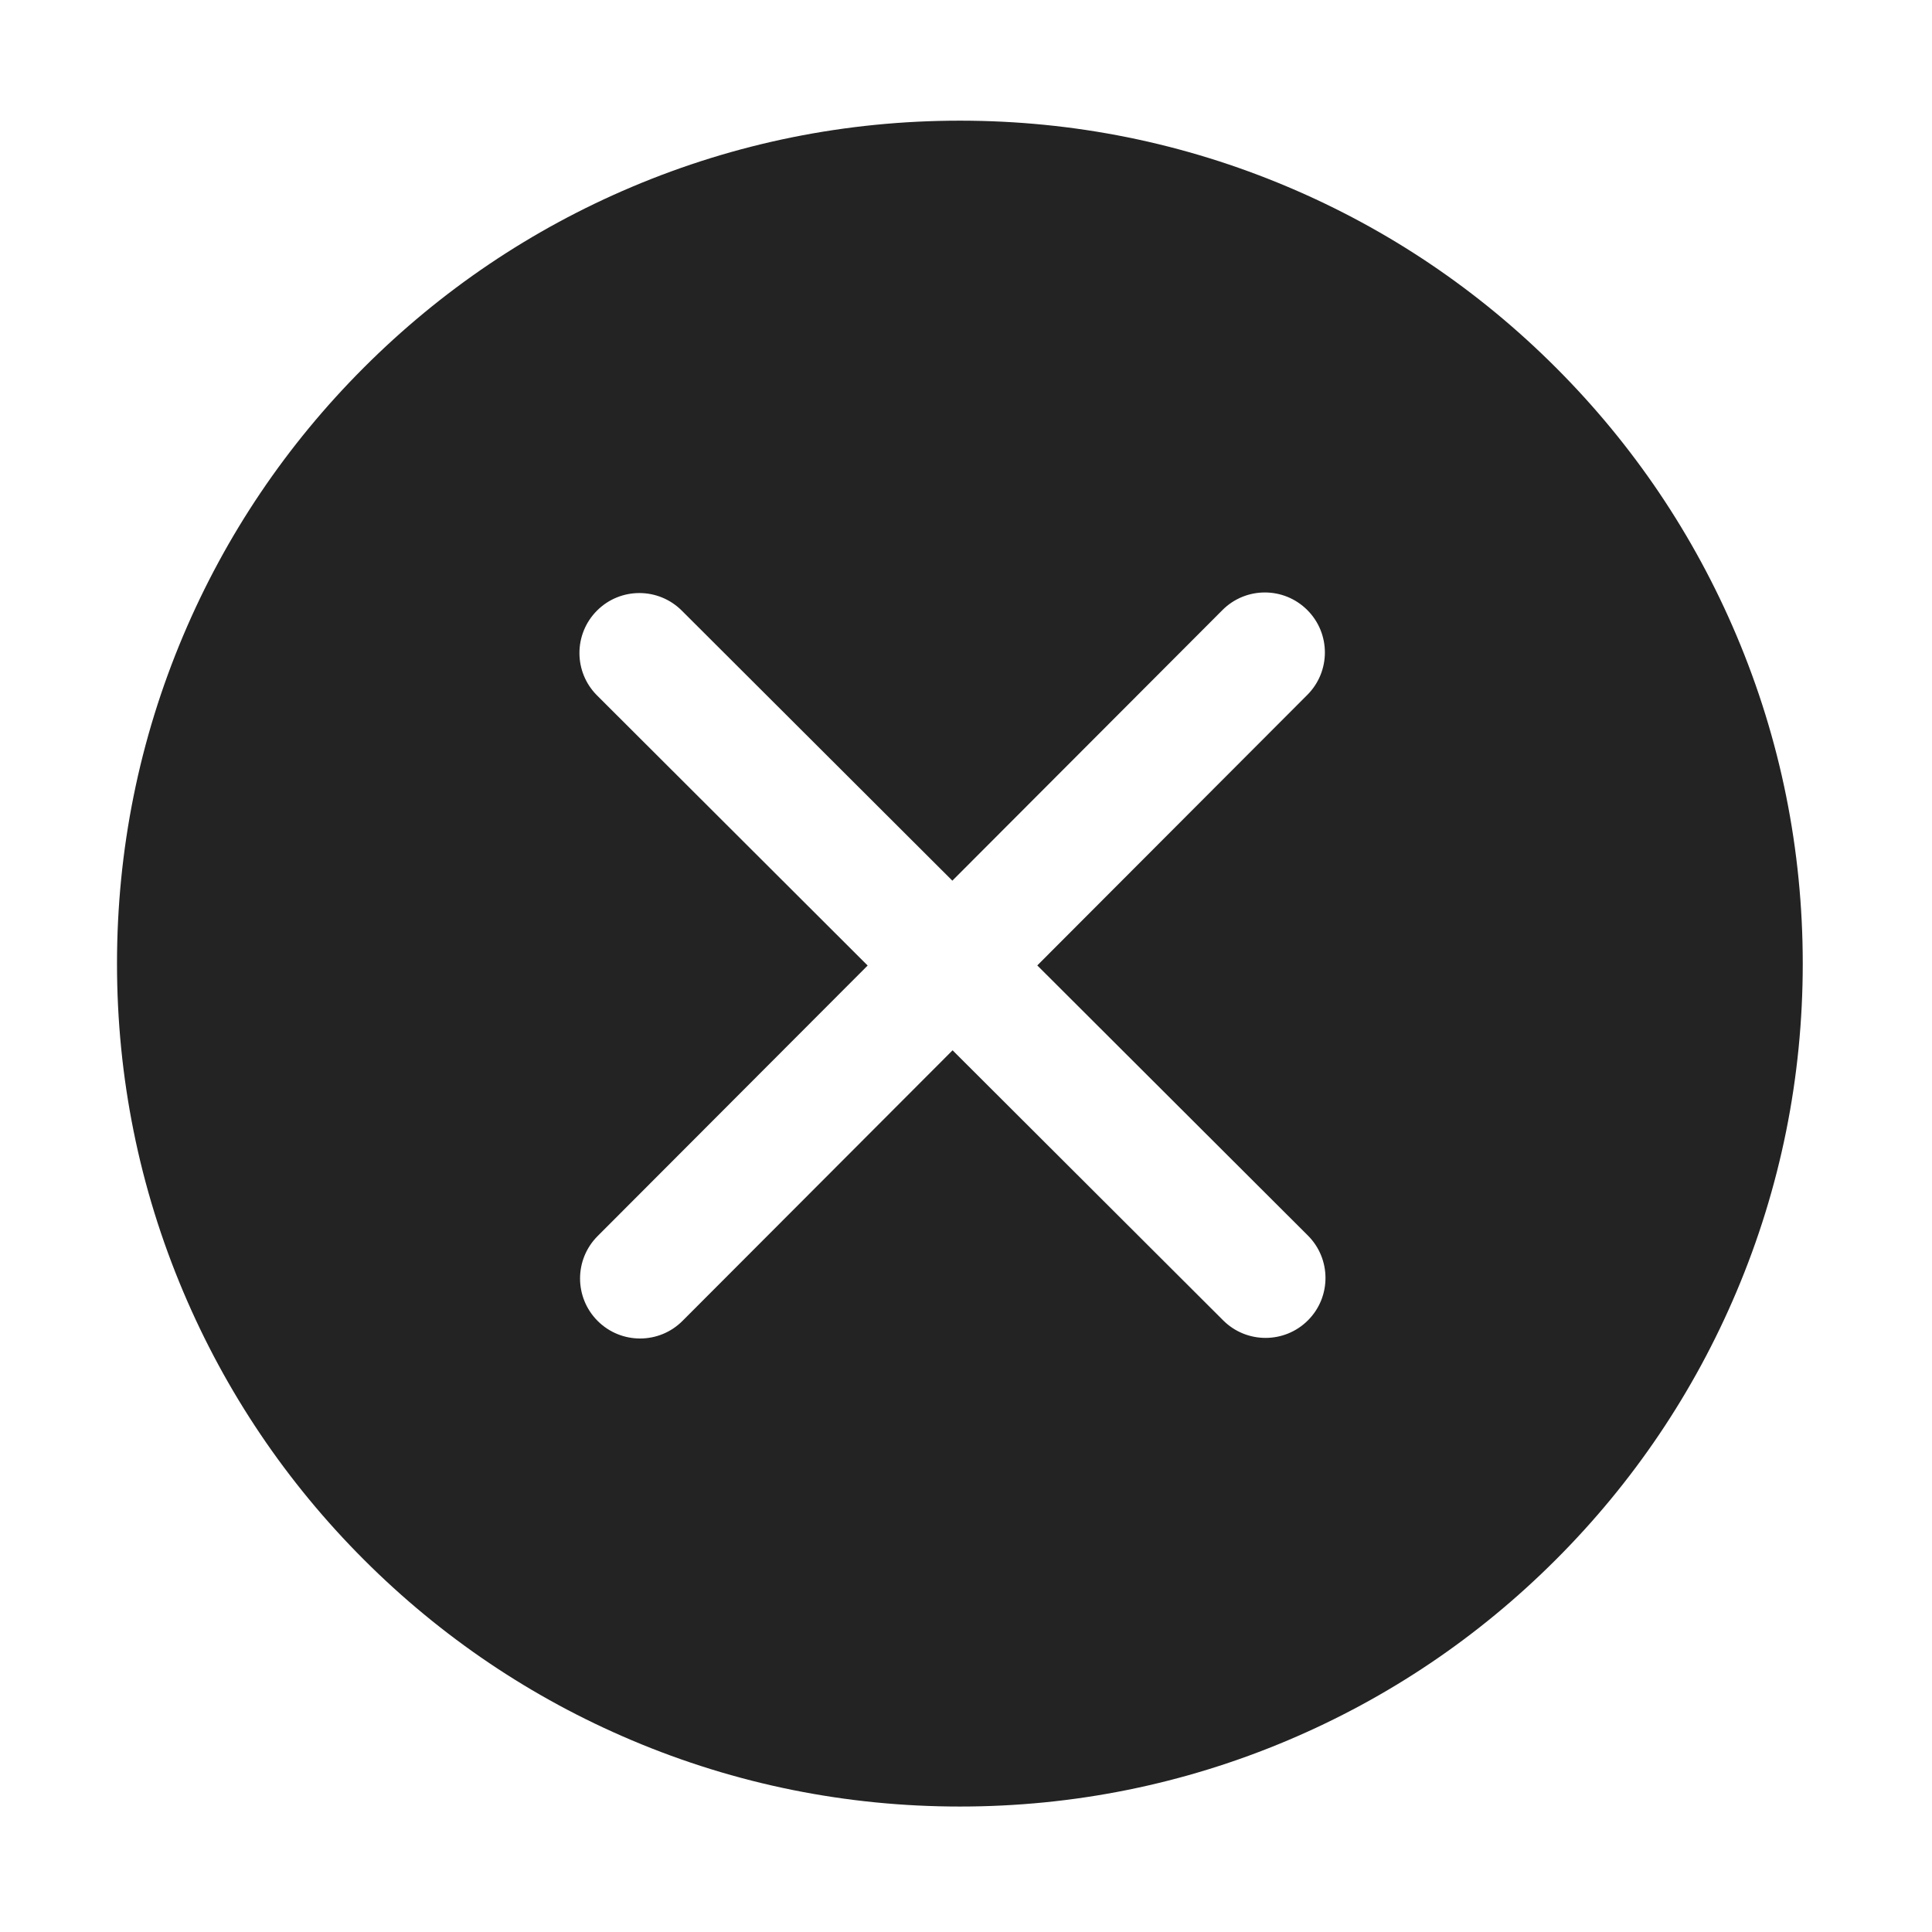 <?xml version="1.0" standalone="no"?><!DOCTYPE svg PUBLIC "-//W3C//DTD SVG 1.1//EN" "http://www.w3.org/Graphics/SVG/1.1/DTD/svg11.dtd"><svg t="1534923987862" class="icon" style="" viewBox="0 0 1024 1024" version="1.1" xmlns="http://www.w3.org/2000/svg" p-id="1941" xmlns:xlink="http://www.w3.org/1999/xlink" width="16" height="16"><defs><style type="text/css"></style></defs><path d="M920.372 336.806c-22.501-53.202-54.71-100.976-95.731-141.998-41.019-41.022-88.791-73.23-141.998-95.732-55.098-23.303-113.607-35.121-173.866-35.121-60.299 0-118.809 11.818-173.91 35.121-53.203 22.503-100.977 54.71-141.999 95.732-41.017 41.022-73.229 88.795-95.733 141.998-23.303 55.098-35.12 113.613-35.12 173.933 0 60.299 11.817 118.814 35.12 173.912 22.504 53.202 54.716 100.98 95.733 141.998 41.022 41.022 88.796 73.231 141.999 95.732 55.102 23.308 113.612 35.121 173.91 35.121 60.258 0 118.768-11.814 173.87-35.121 53.203-22.503 100.976-54.71 141.994-95.732 41.021-41.018 73.23-88.796 95.731-141.998 23.309-55.098 35.126-113.613 35.126-173.912C955.493 450.417 943.681 391.908 920.372 336.806L920.372 336.806zM693.264 699.784c-0.008 0.01-0.013 0.014-0.023 0.023-12.402 12.405-32.517 12.418-44.933 0.019L504.888 556.678 361.74 700.097c-0.009 0.01-0.018 0.019-0.023 0.023-12.402 12.406-32.512 12.417-44.933 0.023-12.439-12.417-12.458-32.543-0.06-44.97l143.147-143.421L316.452 368.601c-12.427-12.403-12.444-32.531-0.041-44.953 0.004-0.009 0.012-0.018 0.021-0.023 12.386-12.39 32.496-12.398 44.916-0.004l143.42 143.148 143.152-143.421 0.018-0.023c12.405-12.403 32.517-12.416 44.951-0.003 12.427 12.403 12.444 32.53 0.041 44.956L549.78 511.697l143.426 143.149C705.626 667.25 705.649 687.375 693.264 699.784L693.264 699.784z" p-id="1942" fill="#232323"></path></svg>